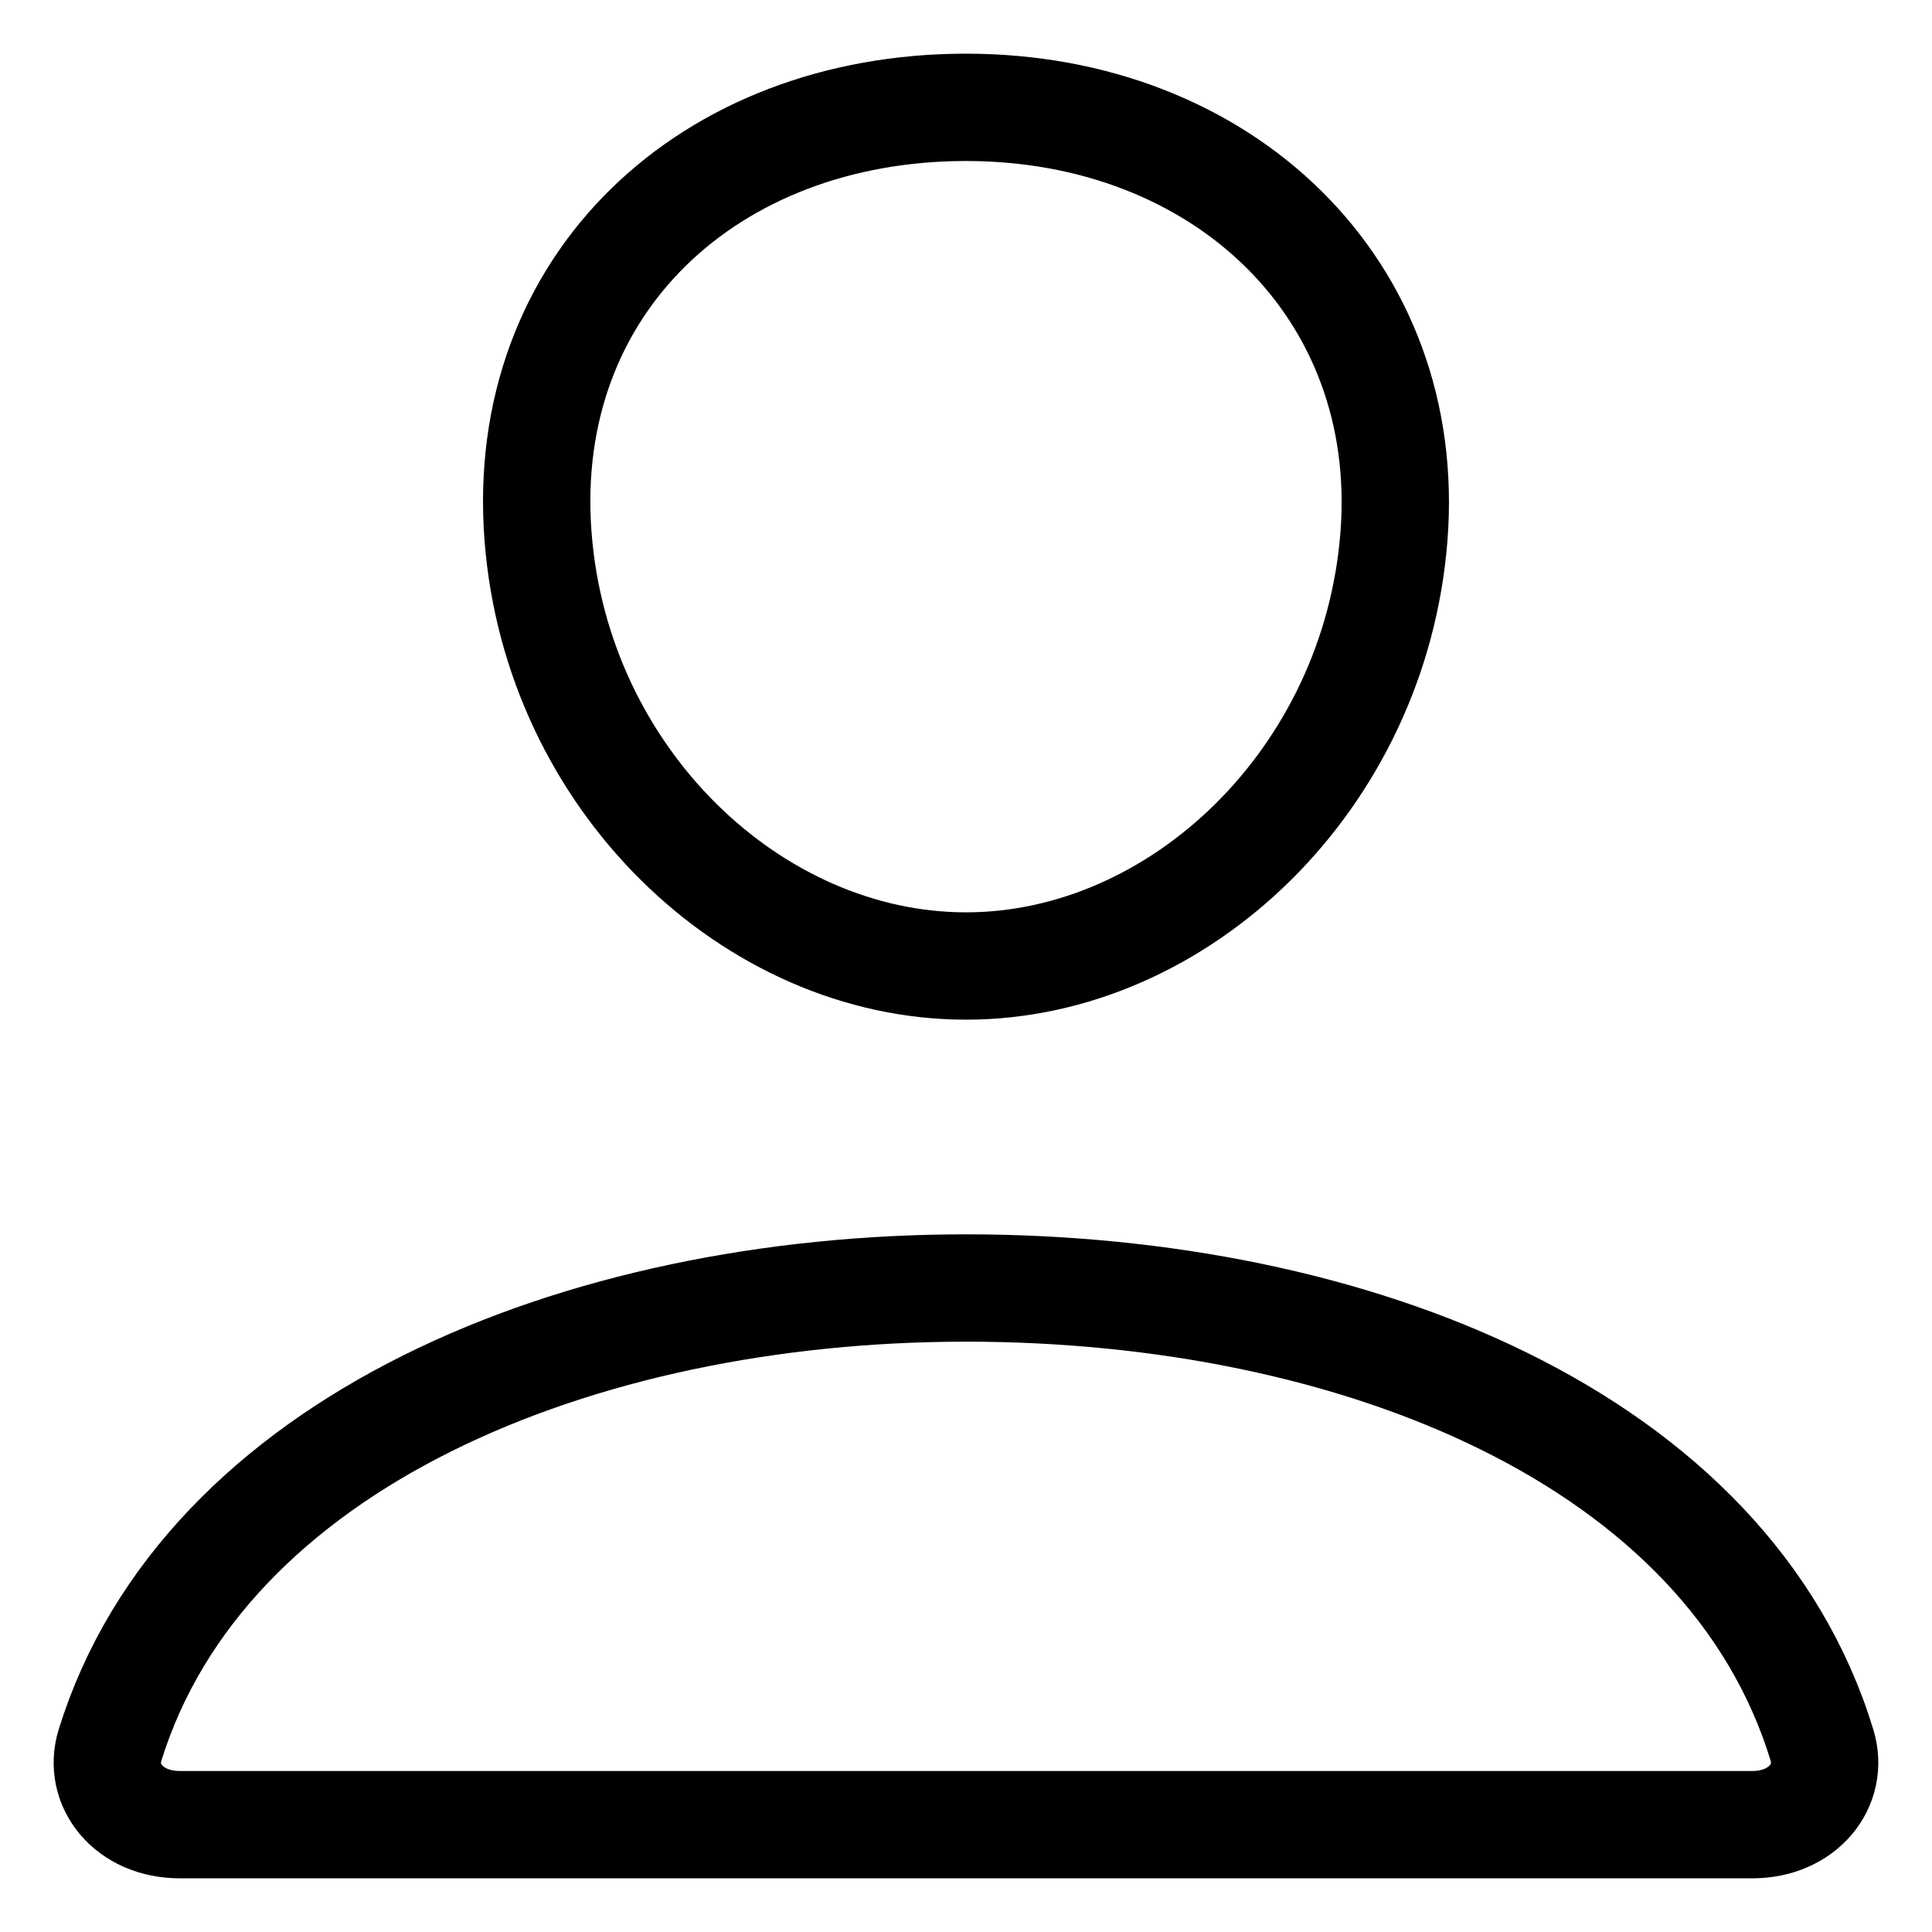 <svg width="18" height="18" viewBox="0 0 18 18" fill="none" xmlns="http://www.w3.org/2000/svg">
<path d="M12.987 5C12.81 7.259 10.988 9 9 9C7.012 9 5.187 7.26 5.013 5C4.831 2.649 6.606 1 9 1C11.394 1 13.168 2.692 12.987 5Z" stroke="black" strokeWidth="1.5" stroke-linecap="round" stroke-linejoin="round"/>
<path d="M9 12C5.379 12 1.898 13.445 1.025 16.259C0.91 16.632 1.2 17 1.676 17H16.324C16.8 17 17.089 16.632 16.975 16.259C16.103 13.4 12.621 12 9 12Z" stroke="black" strokeWidth="1.5" stroke-miterlimit="10"/>
</svg>
